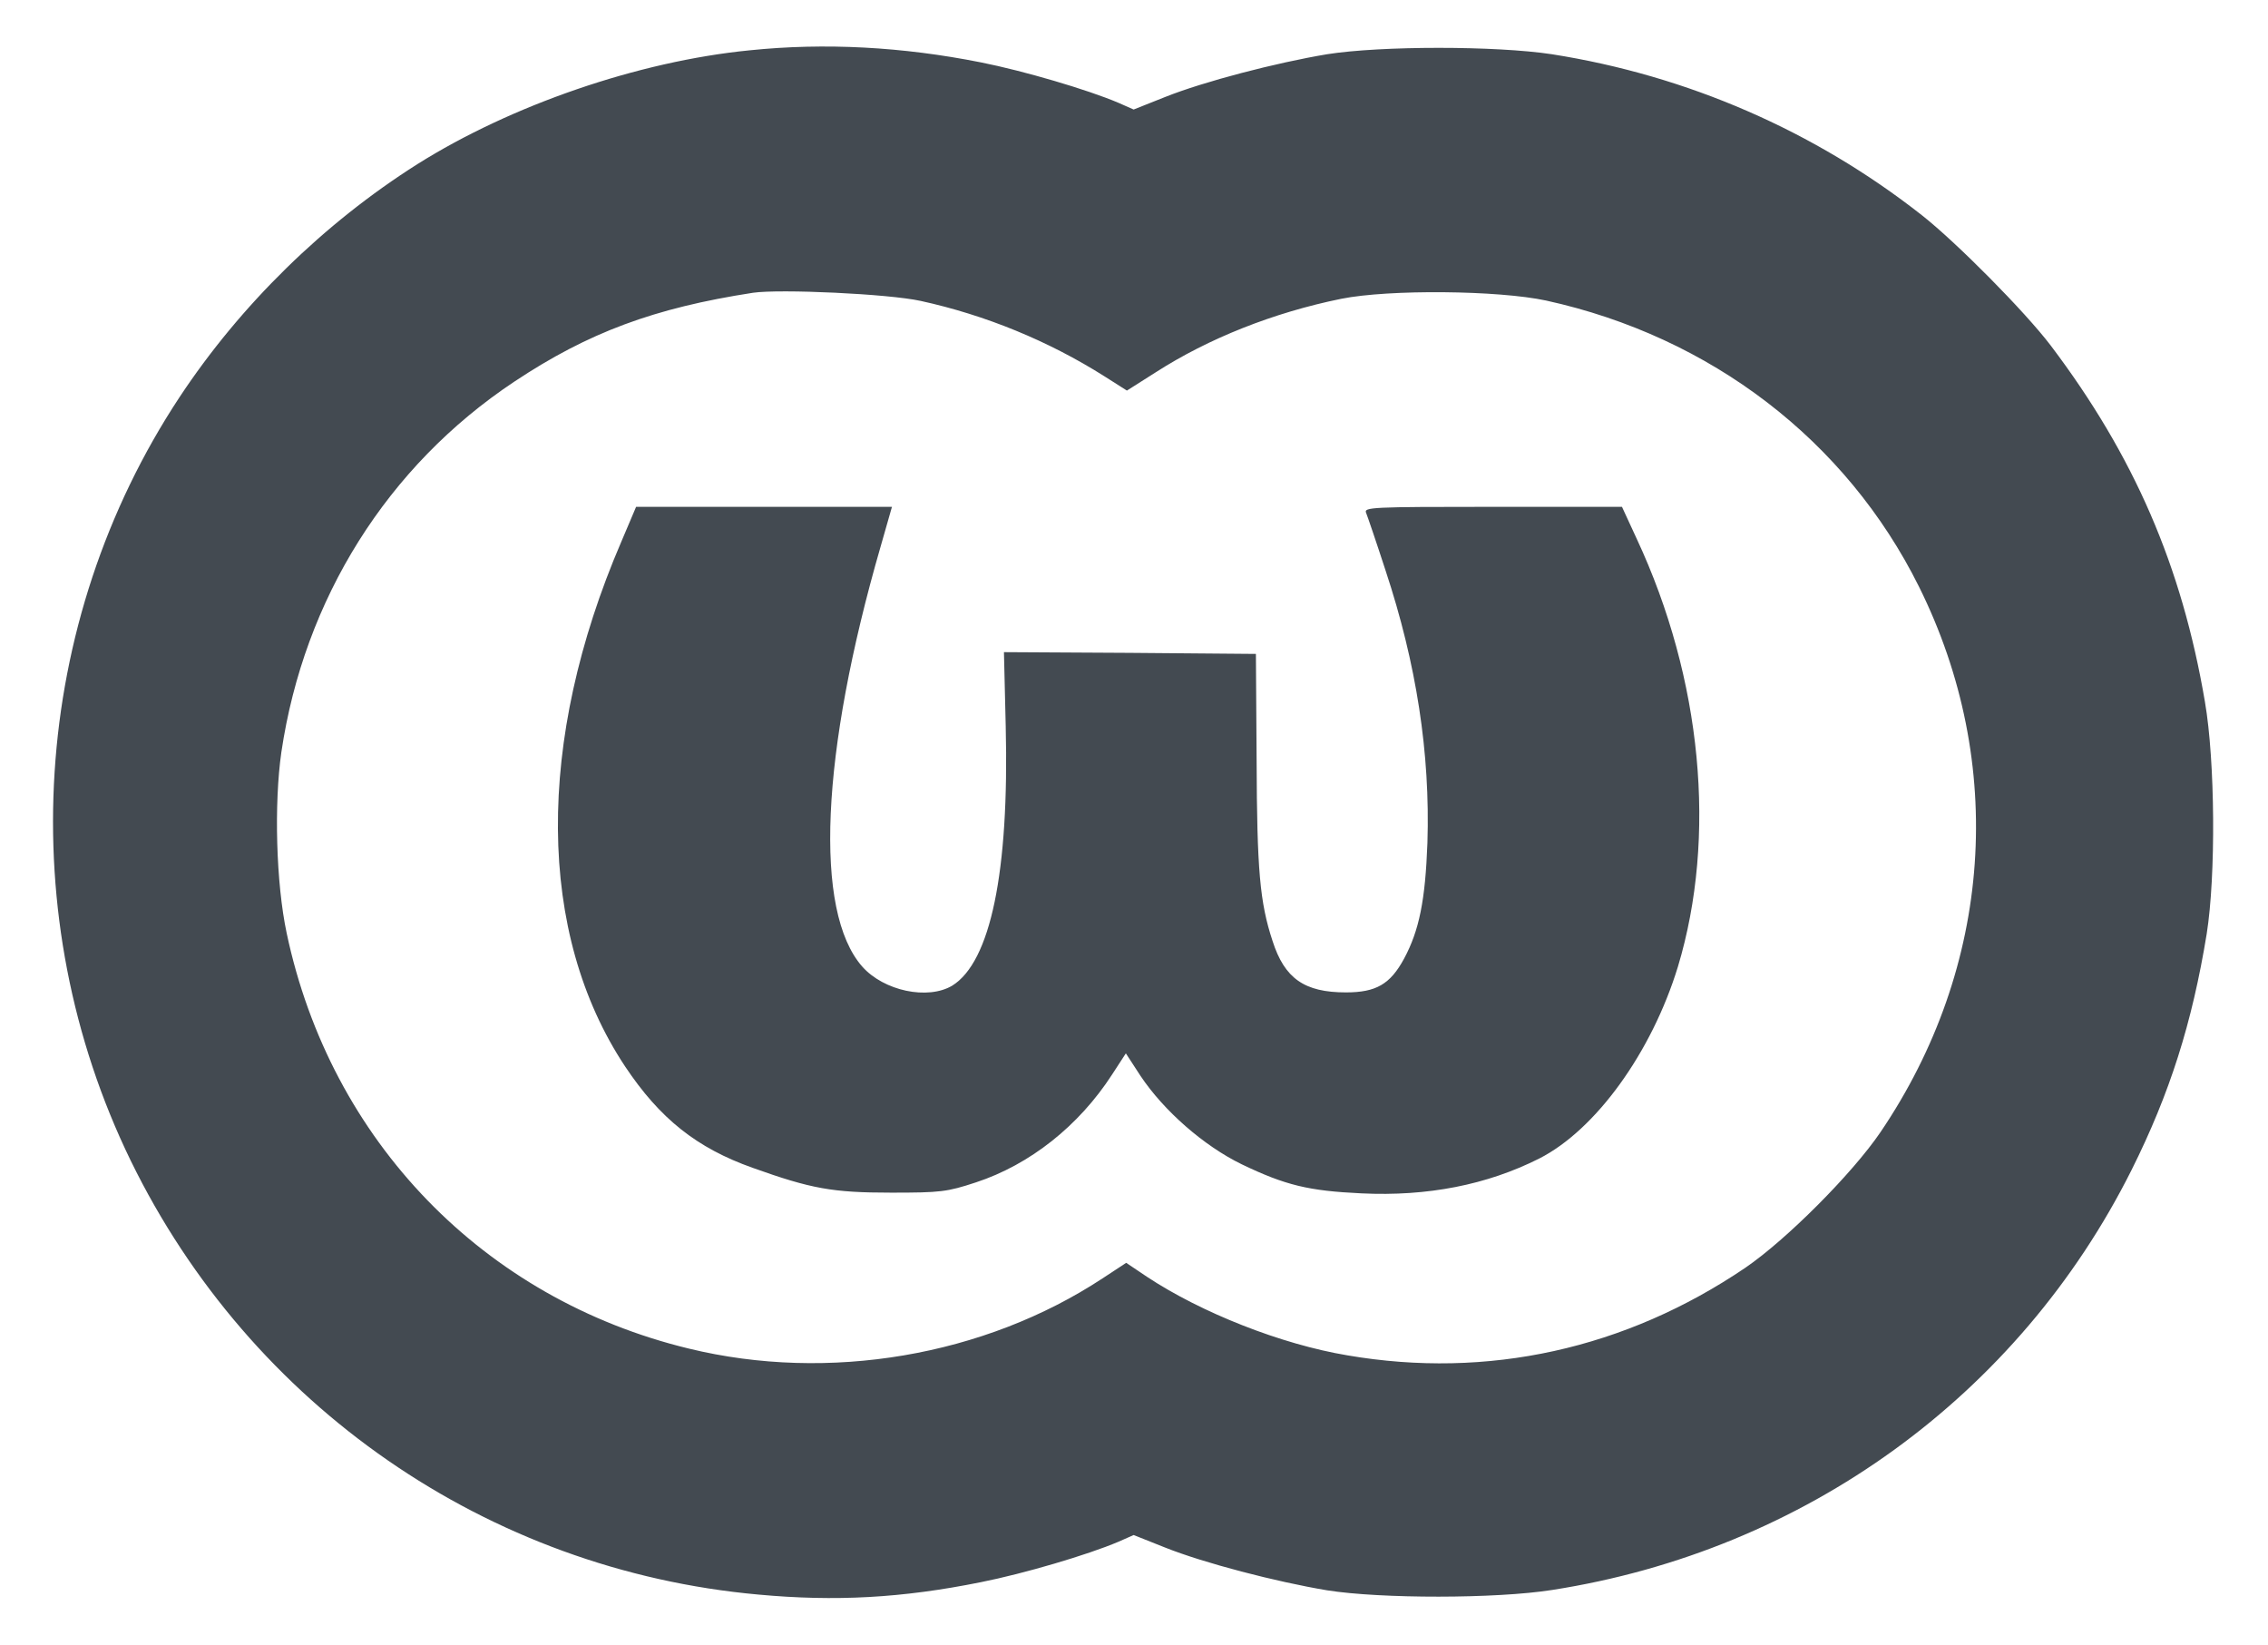 <?xml version="1.0" encoding="UTF-8" standalone="no"?>
<!DOCTYPE svg PUBLIC "-//W3C//DTD SVG 20010904//EN" "http://www.w3.org/TR/2001/REC-SVG-20010904/DTD/svg10.dtd">
<svg version="1.0" xmlns="http://www.w3.org/2000/svg" width="640pt" height="464pt" viewBox="0 0 640 464" preserveAspectRatio="xMidYMid meet">

<g transform="translate(0,464) scale(0.1,-0.1)" fill="#434a51" stroke="none">
<path d="M2115 4498 c-314 -31 -673 -155 -937 -321 -264 -167 -499 -397 -671 -657 -421 -637 -474 -1465 -138 -2155 338 -692 1007 -1155 1771 -1224 217 -20 405 -10 628 35 121 24 301 77 388 114 l43 19 88 -35 c110 -44 314 -97 458 -121 152 -24 476 -24 635 1 712 111 1316 548 1635 1185 108 216 171 415 212 666 26 164 24 487 -5 655 -65 383 -200 694 -435 1005 -73 96 -265 290 -364 368 -303 238 -662 394 -1044 454 -158 24 -482 24 -634 0 -144 -24 -348 -77 -458 -121 l-88 -35 -43 19 c-87 37 -267 90 -388 114 -221 44 -440 56 -653 34z m483 -707 c183 -40 361 -113 519 -213 l63 -40 82 52 c148 95 331 168 523 207 135 27 443 24 578 -5 465 -102 847 -395 1052 -807 248 -499 208 -1073 -109 -1540 -79 -116 -264 -302 -381 -382 -338 -229 -727 -315 -1123 -247 -186 31 -412 120 -566 222 l-58 39 -67 -44 c-333 -219 -773 -294 -1167 -198 -579 140 -1011 586 -1135 1172 -30 141 -36 365 -15 511 64 432 299 807 657 1045 209 139 395 208 674 251 76 11 382 -3 473 -23z"/>
<path d="M1753 3111 c-242 -563 -238 -1105 11 -1480 98 -147 202 -230 360 -286 165 -59 225 -70 391 -70 139 0 157 2 239 29 152 50 290 159 384 304 l39 60 41 -63 c66 -99 179 -198 286 -250 123 -59 188 -75 338 -82 186 -9 354 24 501 98 160 81 318 300 392 542 110 366 68 811 -116 1206 l-42 91 -365 0 c-343 0 -364 -1 -357 -17 4 -10 29 -83 55 -163 87 -263 126 -515 118 -768 -6 -162 -23 -247 -66 -327 -39 -72 -79 -95 -164 -95 -117 0 -173 39 -207 145 -36 109 -44 201 -45 510 l-2 300 -356 3 -355 2 5 -209 c10 -412 -43 -665 -151 -732 -69 -41 -193 -15 -254 54 -137 156 -117 601 52 1185 l32 112 -361 0 -361 0 -42 -99z"/>
</g>
</svg>